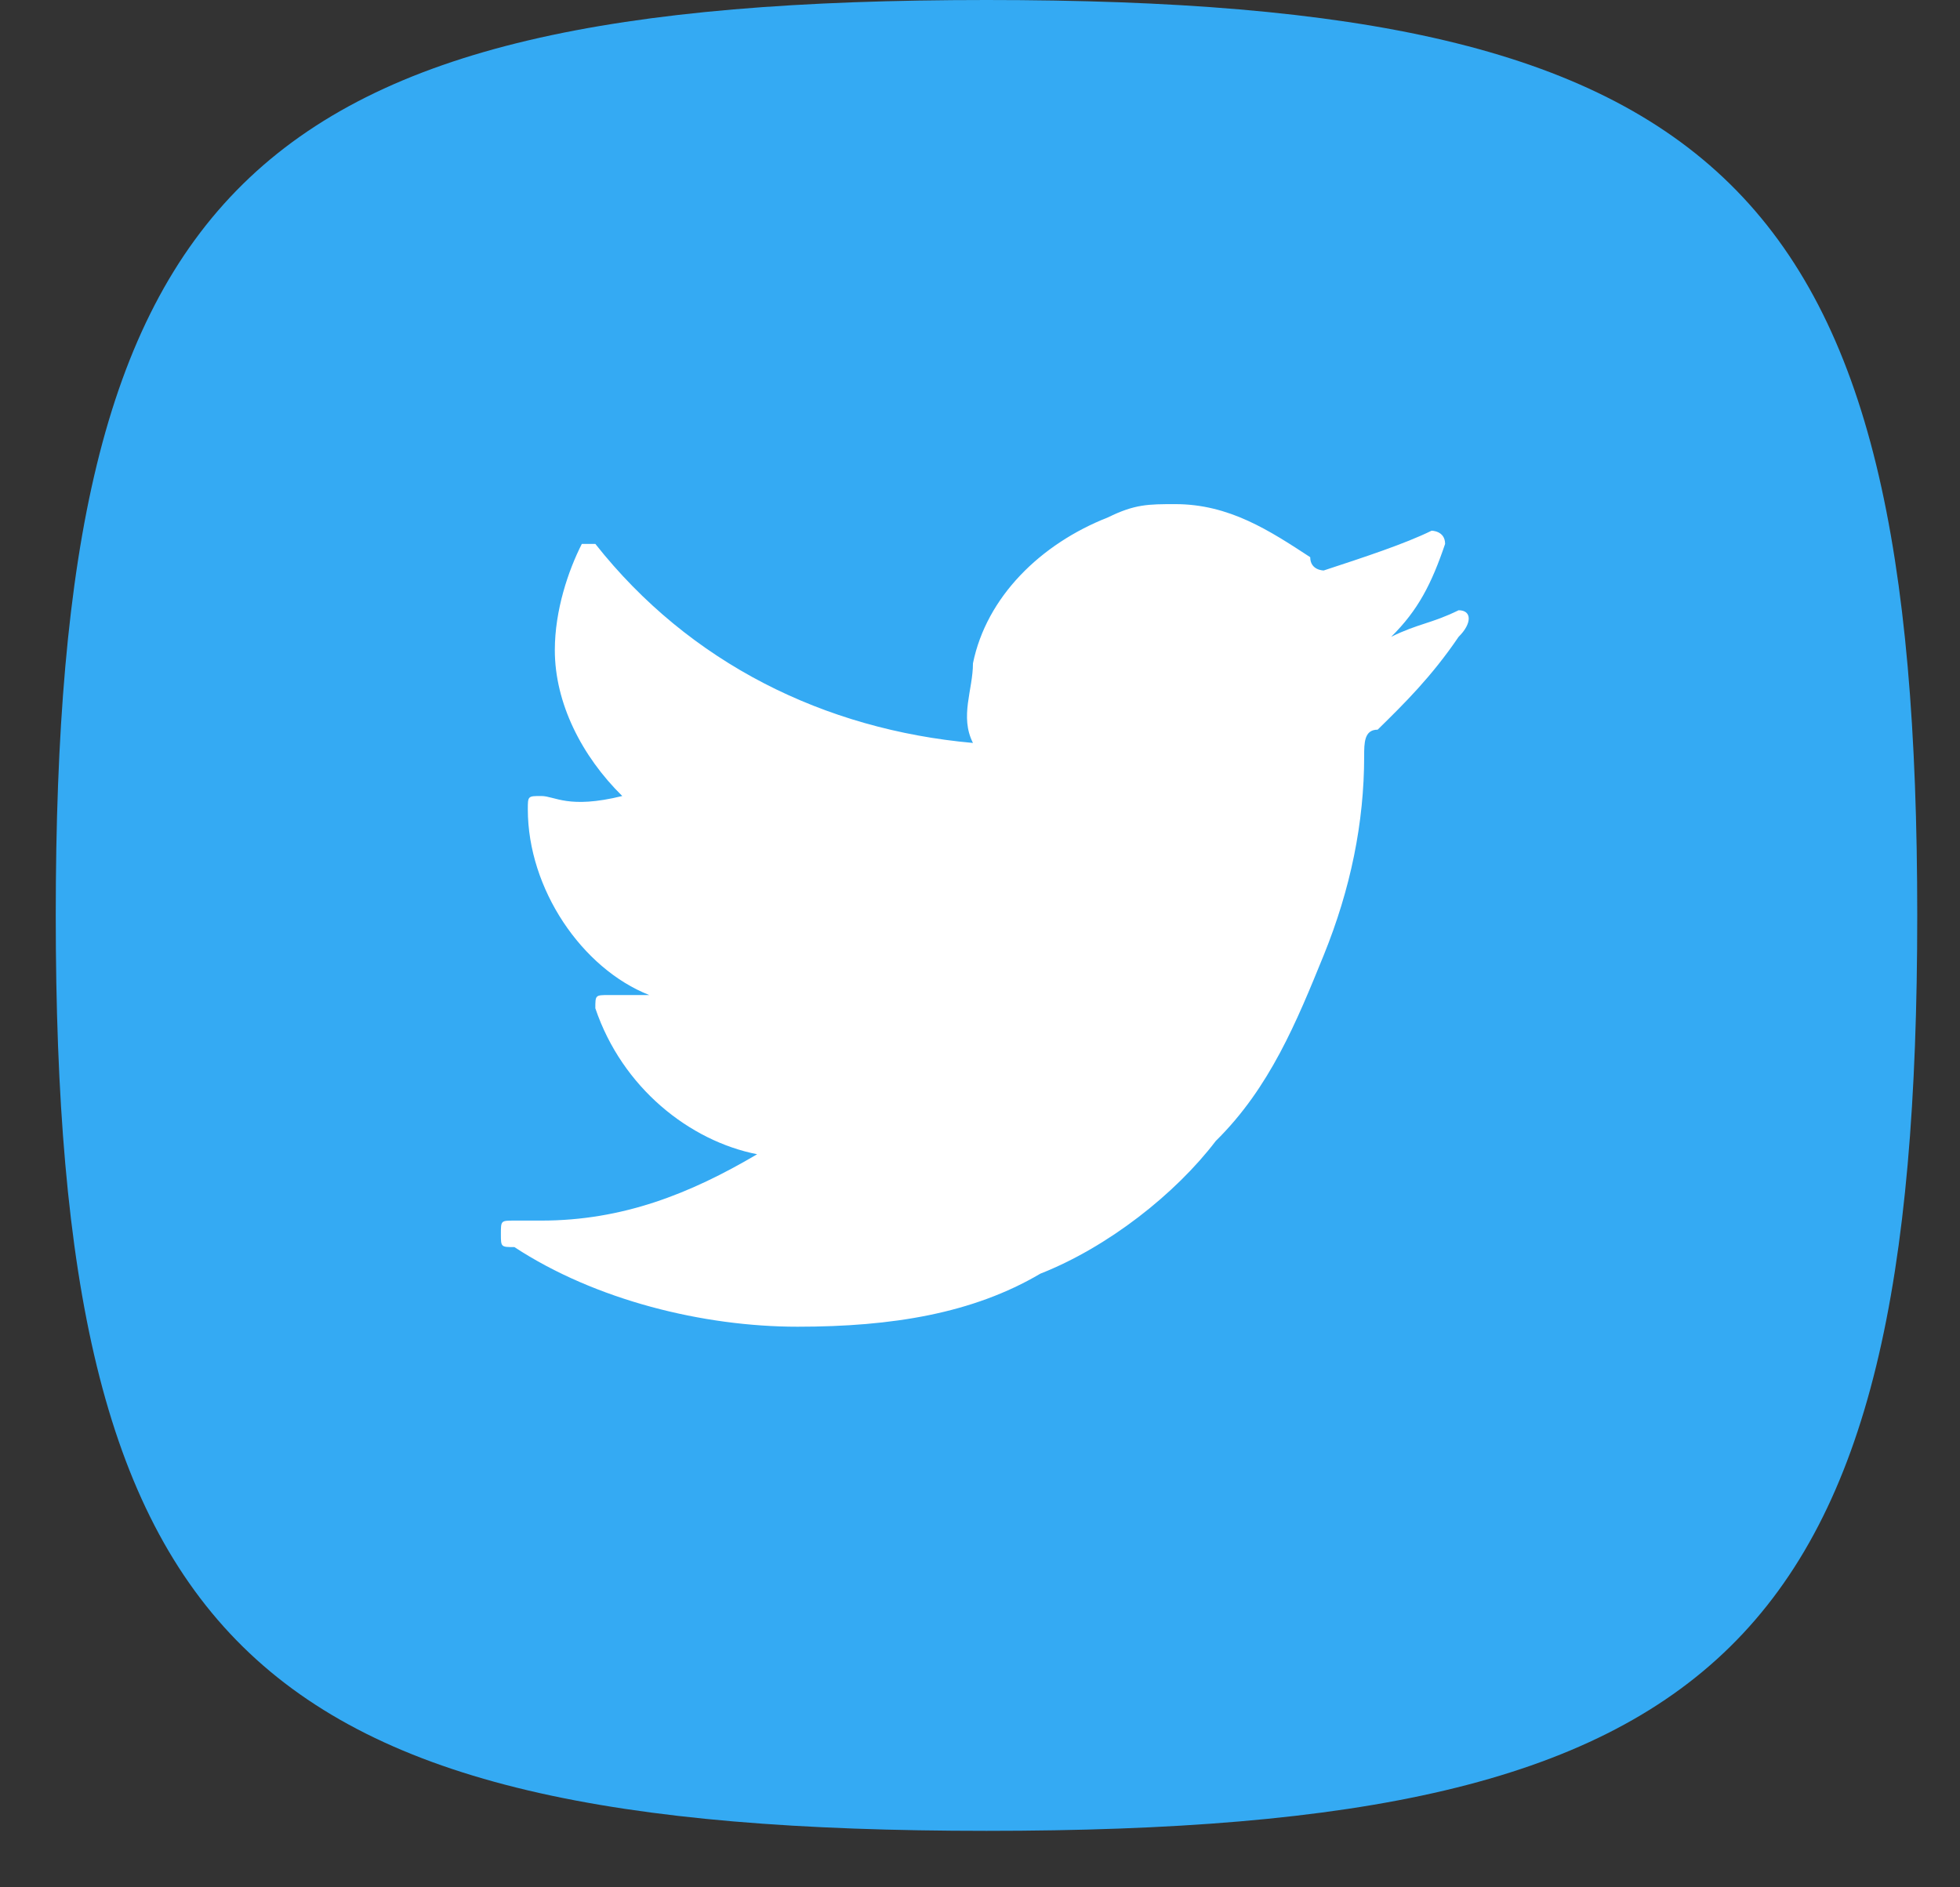 <svg width="27" height="26" viewBox="0 0 27 26" fill="none" xmlns="http://www.w3.org/2000/svg">
<rect x="0" y="0" width="27" height="26" fill="#333333" stroke="none"/>
<path d="M13.589 0C3.369 0 0.768 2.559 0.768 12.611C0.768 22.663 3.369 25.222 13.589 25.222C23.809 25.222 26.411 22.663 26.411 12.611C26.411 2.559 23.809 0 13.589 0Z" fill="#34AAF3"/>
<path d="M20.093 8.407C19.721 8.59 19.535 8.59 19.164 8.773C19.535 8.407 19.721 8.042 19.907 7.493C19.907 7.311 19.721 7.311 19.721 7.311C19.35 7.493 18.792 7.676 18.235 7.859C18.235 7.859 18.049 7.859 18.049 7.676C17.491 7.311 16.934 6.945 16.191 6.945C15.819 6.945 15.633 6.945 15.262 7.128C14.332 7.493 13.589 8.225 13.403 9.138C13.403 9.504 13.218 9.869 13.403 10.235C11.359 10.052 9.501 9.138 8.201 7.493H8.015C7.829 7.859 7.643 8.407 7.643 8.956C7.643 9.687 8.015 10.418 8.572 10.966C7.829 11.149 7.643 10.966 7.457 10.966C7.271 10.966 7.271 10.966 7.271 11.149C7.271 12.245 8.015 13.342 8.944 13.708C8.758 13.708 8.572 13.708 8.386 13.708C8.201 13.708 8.201 13.708 8.201 13.89C8.572 14.987 9.501 15.718 10.43 15.901C9.501 16.449 8.572 16.815 7.457 16.815H7.086C6.9 16.815 6.9 16.815 6.9 16.997C6.9 17.18 6.9 17.18 7.086 17.18C8.201 17.911 9.687 18.277 10.988 18.277C12.289 18.277 13.403 18.094 14.332 17.546C15.262 17.18 16.191 16.449 16.748 15.718C17.491 14.987 17.863 14.073 18.235 13.159C18.606 12.245 18.792 11.332 18.792 10.418C18.792 10.235 18.792 10.052 18.978 10.052C19.35 9.687 19.721 9.321 20.093 8.773C20.279 8.59 20.279 8.407 20.093 8.407Z" fill="white"/>
</svg>
